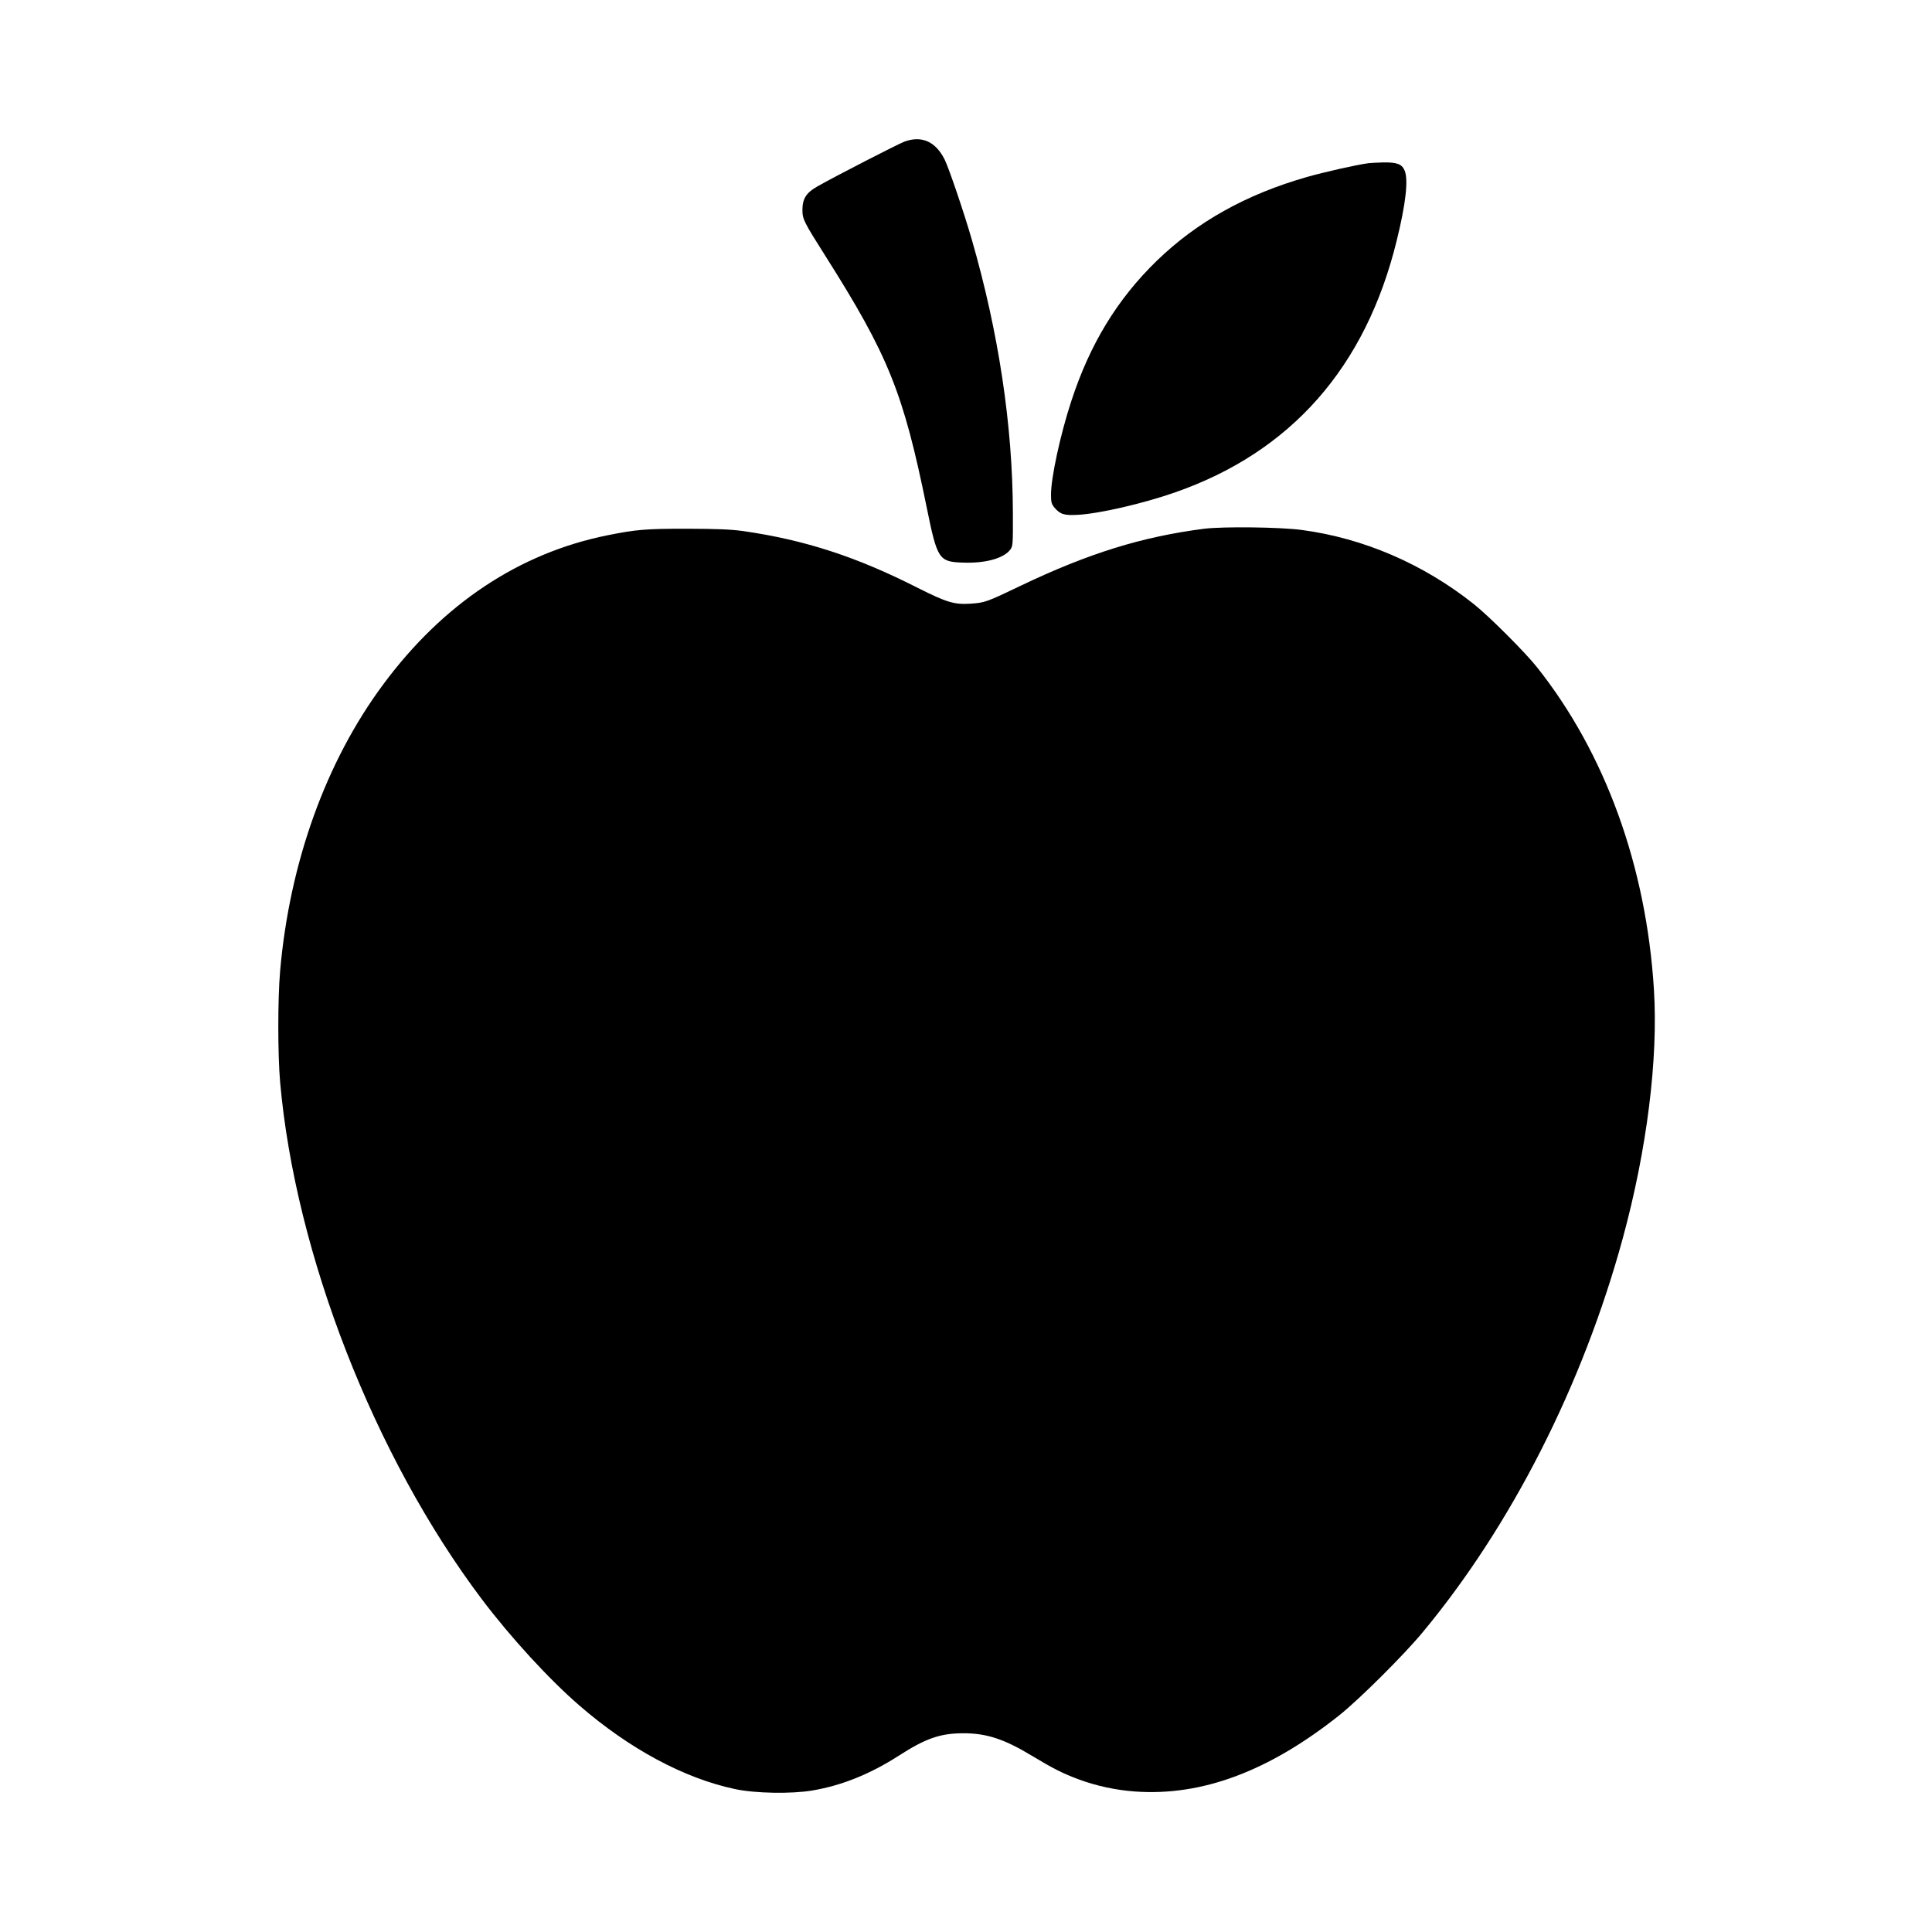 <?xml version="1.0" standalone="no"?>
<!DOCTYPE svg PUBLIC "-//W3C//DTD SVG 20010904//EN"
 "http://www.w3.org/TR/2001/REC-SVG-20010904/DTD/svg10.dtd">
<svg version="1.0" xmlns="http://www.w3.org/2000/svg"
 width="1500pt" height="1500pt" viewBox="0 0 1500 1500"
 preserveAspectRatio="xMidYMid meet">
<g transform="translate(0,1500) scale(0.1,-0.1)"
fill="#000000" stroke="none">
<path d="M7023 13901 c-50 -19 -534 -267 -678 -349 -86 -49 -115 -95 -115
-183 0 -70 12 -94 177 -354 491 -776 606 -1061 788 -1955 82 -403 94 -422 281
-428 173 -7 318 33 368 101 20 27 21 40 20 290 -2 674 -111 1398 -319 2117
-63 218 -178 555 -211 622 -70 139 -177 187 -311 139z"/>
<path d="M10625 13733 c-91 -12 -349 -70 -481 -108 -471 -135 -853 -349 -1163
-650 -307 -298 -520 -648 -664 -1091 -85 -259 -157 -593 -157 -724 0 -59 4
-73 26 -100 46 -54 76 -63 184 -57 170 10 503 87 750 173 903 314 1483 972
1724 1956 71 287 91 472 62 543 -21 51 -59 65 -163 64 -48 -1 -101 -4 -118 -6z"/>
<path d="M9350 10895 c-483 -62 -899 -191 -1424 -442 -269 -129 -279 -132
-391 -140 -126 -8 -185 10 -406 121 -480 244 -881 374 -1360 443 -97 13 -192
17 -434 18 -325 0 -394 -6 -619 -51 -685 -138 -1277 -532 -1740 -1157 -445
-599 -727 -1382 -801 -2224 -19 -218 -19 -648 0 -866 118 -1333 731 -2905
1565 -4012 224 -297 523 -623 759 -827 389 -337 812 -564 1206 -648 157 -34
441 -39 604 -11 228 39 447 127 671 271 207 133 319 172 495 173 183 1 323
-45 537 -175 165 -99 235 -135 363 -183 135 -50 285 -83 435 -94 520 -38 1041
156 1590 593 154 123 499 466 644 641 690 830 1244 1921 1555 3060 188 690
276 1394 242 1934 -60 957 -378 1834 -908 2501 -91 115 -376 400 -493 492
-391 310 -853 509 -1330 573 -167 23 -612 28 -760 10z"/>
</g>
</svg>
